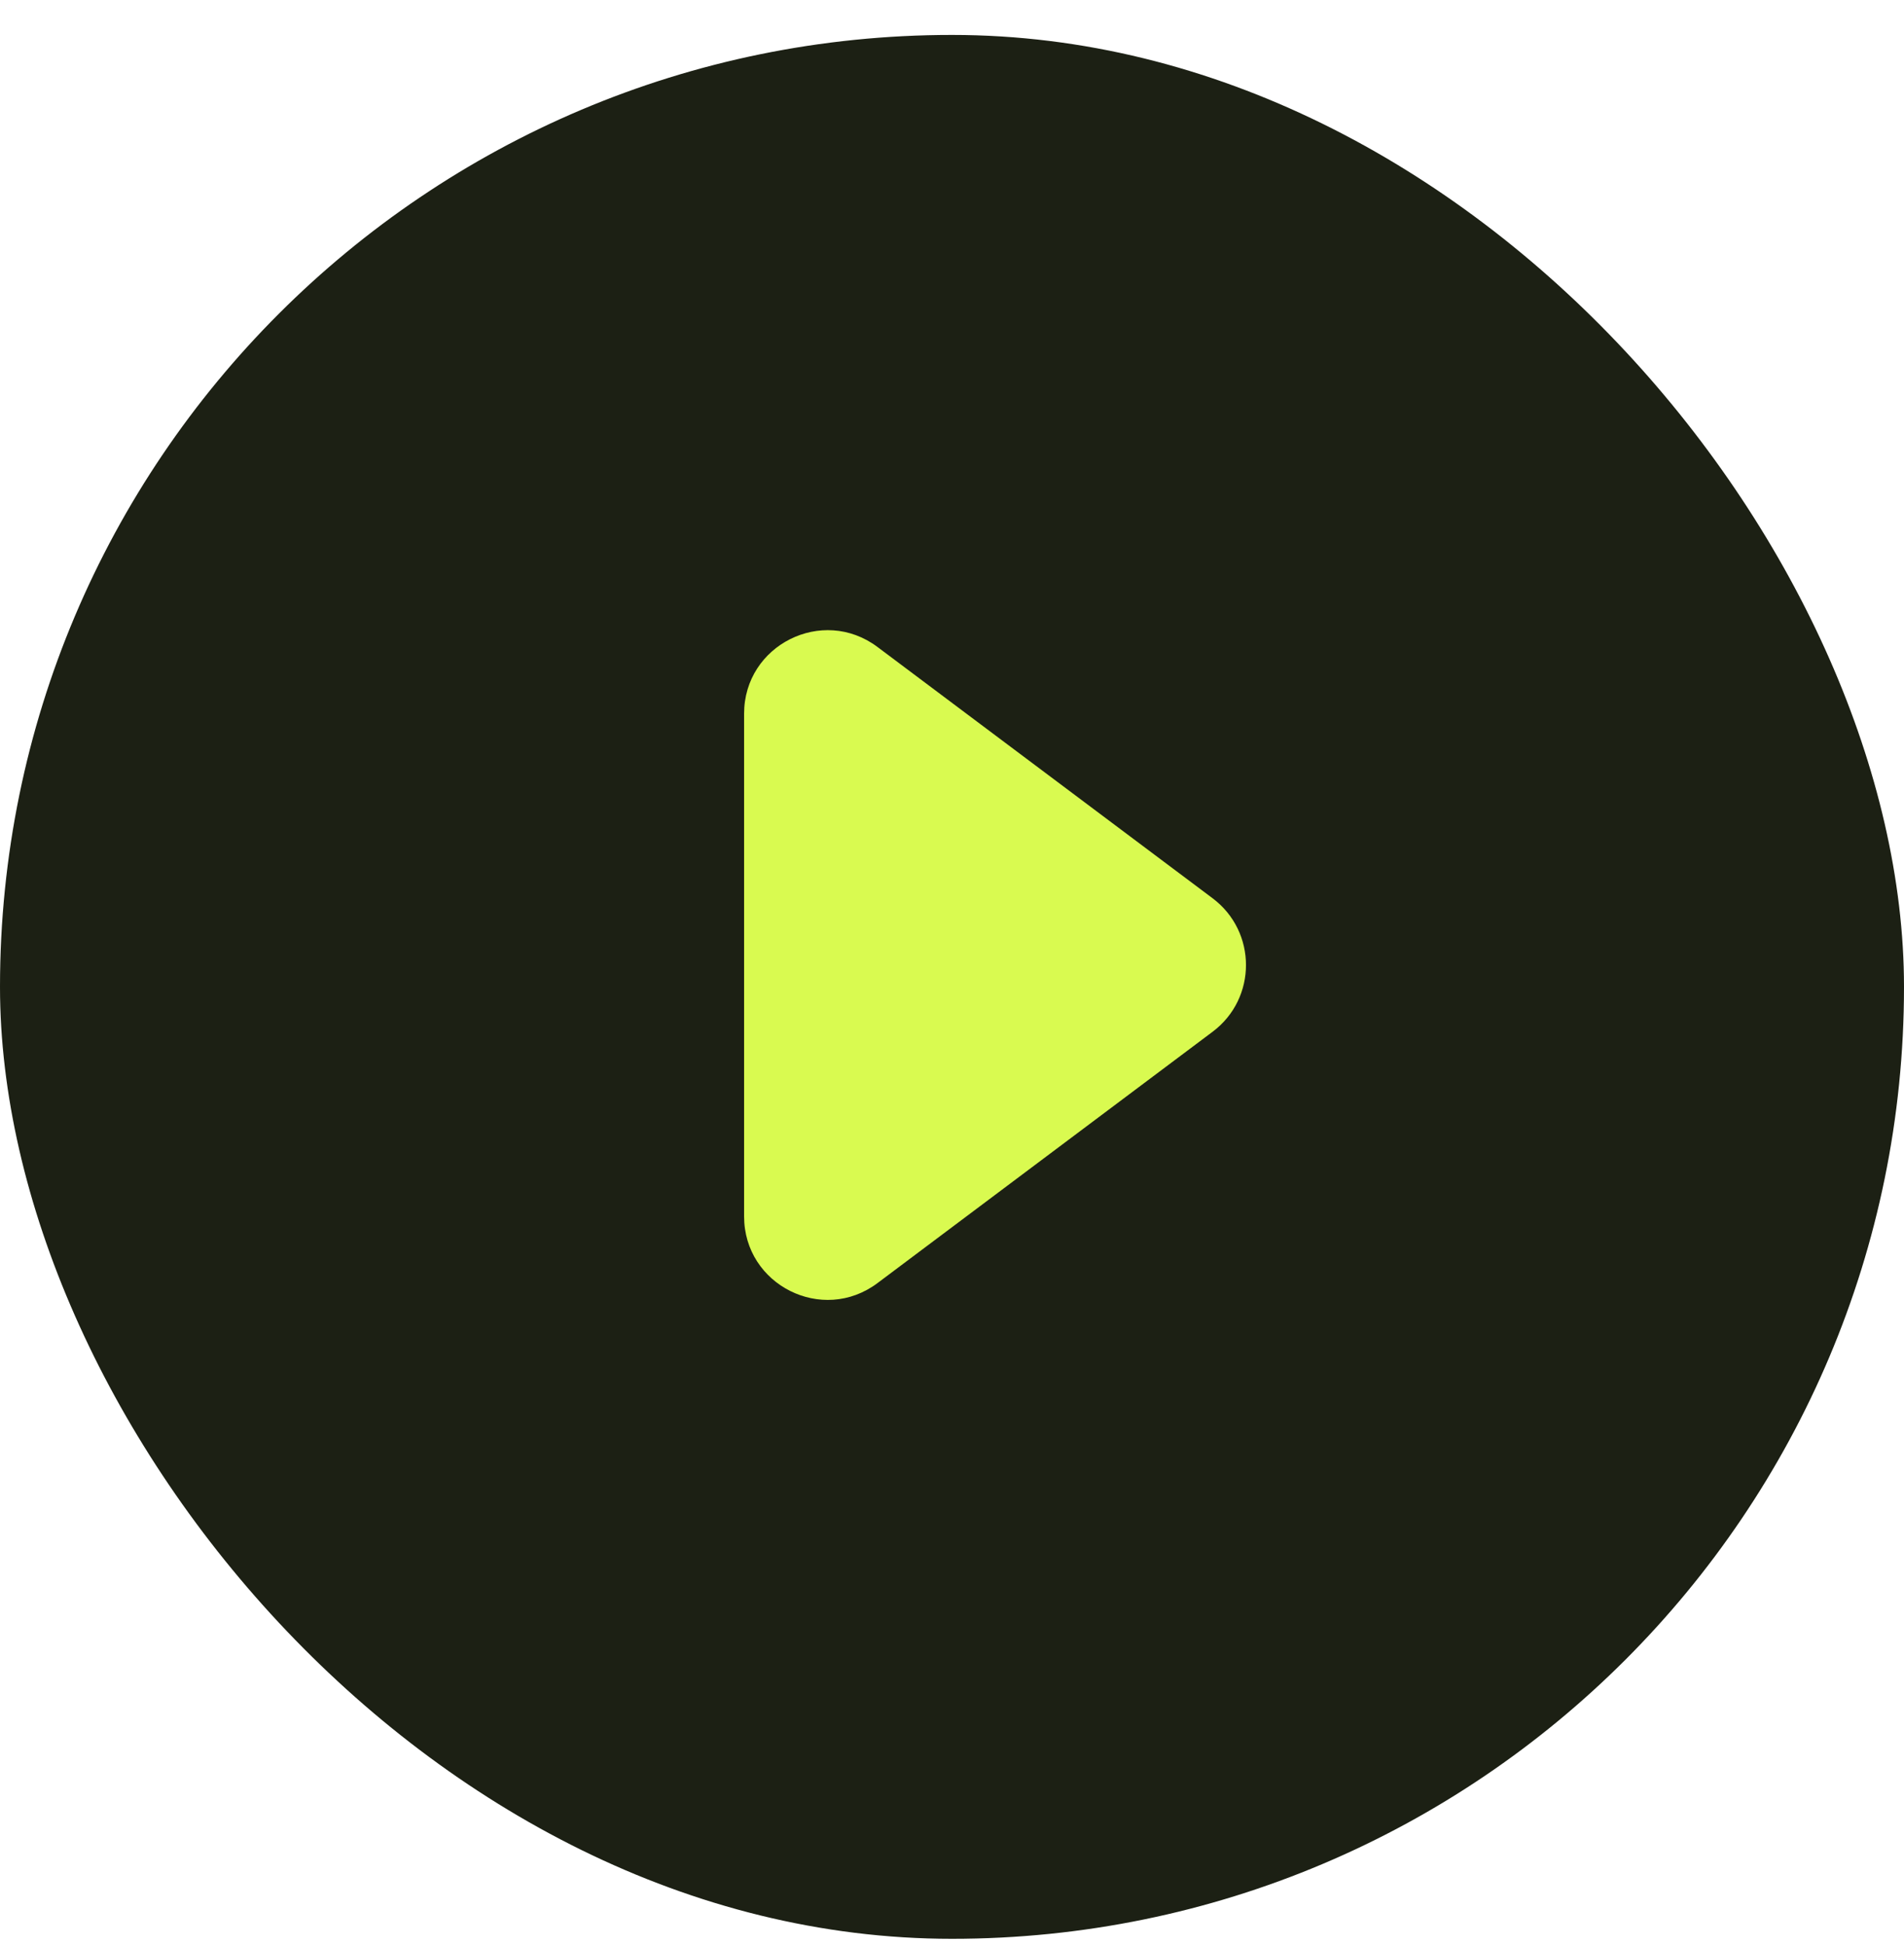 <svg width="46" height="47" viewBox="0 0 46 47" fill="none" xmlns="http://www.w3.org/2000/svg">
<g filter="url(#filter0_b_6034_80952)">
<rect y="0.844" width="46" height="46" rx="23" fill="#1C2014"/>
<path d="M17.977 29.389L17.977 17.244C17.977 15.584 19.872 14.636 21.2 15.632L29.297 21.704C30.371 22.511 30.371 24.122 29.297 24.928L21.2 31.001C19.872 31.997 17.977 31.049 17.977 29.389Z" fill="#D9FA50"/>
</g>
<defs>
<filter id="filter0_b_6034_80952" x="-53.782" y="-52.938" width="153.564" height="153.564" filterUnits="userSpaceOnUse" color-interpolation-filters="sRGB">
<feFlood flood-opacity="0" result="BackgroundImageFix"/>
<feGaussianBlur in="BackgroundImageFix" stdDeviation="26.891"/>
<feComposite in2="SourceAlpha" operator="in" result="effect1_backgroundBlur_6034_80952"/>
<feBlend mode="normal" in="SourceGraphic" in2="effect1_backgroundBlur_6034_80952" result="shape"/>
</filter>
</defs>
</svg>
